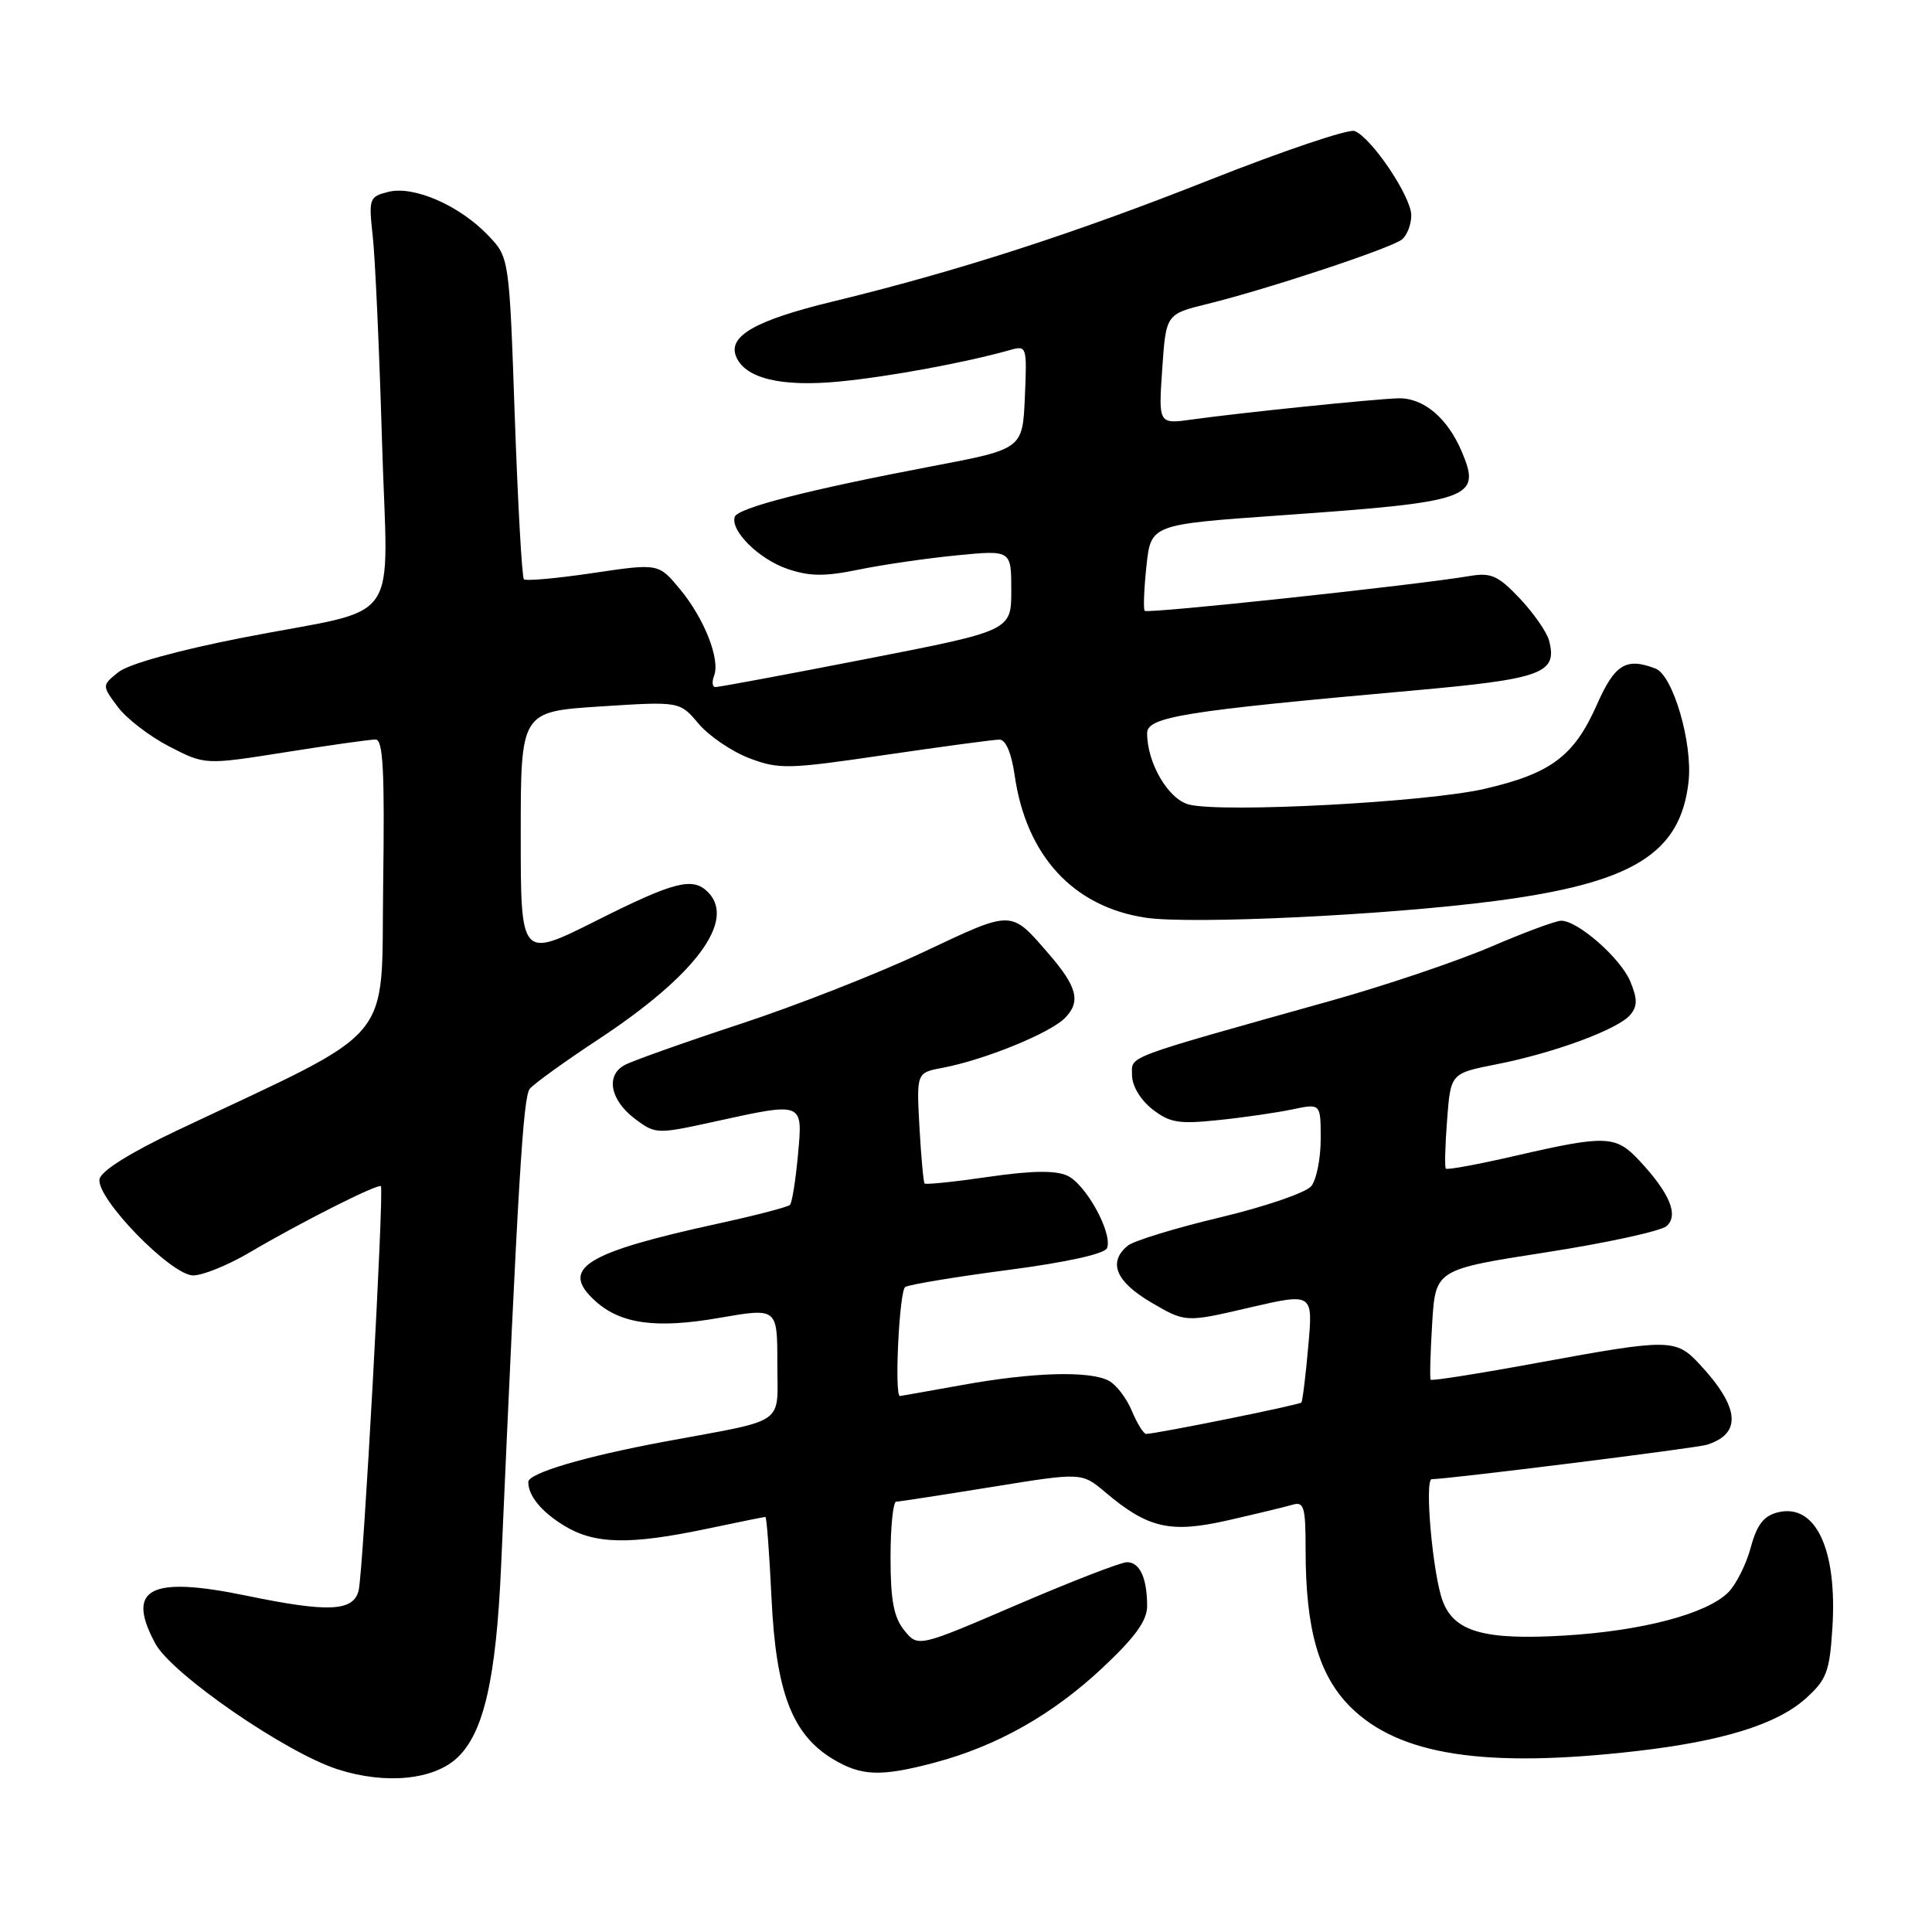 <?xml version="1.0" encoding="UTF-8" standalone="no"?>
<!DOCTYPE svg PUBLIC "-//W3C//DTD SVG 1.1//EN" "http://www.w3.org/Graphics/SVG/1.1/DTD/svg11.dtd" >
<svg xmlns="http://www.w3.org/2000/svg" xmlns:xlink="http://www.w3.org/1999/xlink" version="1.1" viewBox="0 0 256 256">
 <g >
 <path fill="currentColor"
d=" M 60.59 232.91 C 64.10 229.62 65.74 222.44 66.40 207.50 C 68.64 156.61 69.31 145.36 70.20 144.27 C 70.75 143.60 74.87 140.63 79.35 137.68 C 92.18 129.22 97.57 121.97 93.80 118.20 C 91.78 116.18 89.35 116.80 78.98 122.01 C 69.00 127.02 69.00 127.02 69.00 110.66 C 69.00 94.29 69.00 94.29 79.54 93.61 C 90.07 92.93 90.07 92.93 92.56 95.89 C 93.94 97.52 96.96 99.58 99.28 100.46 C 103.22 101.96 104.42 101.93 117.30 100.03 C 124.90 98.92 131.71 98.00 132.44 98.00 C 133.27 98.00 134.03 99.80 134.45 102.75 C 135.98 113.39 142.21 120.16 151.81 121.60 C 157.82 122.50 183.59 121.28 198.00 119.40 C 216.33 117.02 222.67 113.13 223.74 103.60 C 224.32 98.51 221.68 89.48 219.37 88.59 C 215.47 87.09 213.97 88.01 211.62 93.32 C 208.58 100.20 205.54 102.48 196.70 104.53 C 189.03 106.30 162.06 107.73 157.56 106.61 C 154.82 105.92 152.00 101.13 152.00 97.16 C 152.00 94.99 156.78 94.22 187.00 91.52 C 204.40 89.97 206.40 89.24 205.26 84.88 C 204.97 83.77 203.23 81.26 201.39 79.31 C 198.52 76.27 197.58 75.85 194.77 76.32 C 187.67 77.53 152.02 81.35 151.68 80.94 C 151.48 80.70 151.59 78.03 151.91 75.00 C 152.50 69.50 152.50 69.50 169.50 68.30 C 195.07 66.50 196.32 66.06 193.69 59.84 C 191.79 55.35 188.59 52.68 185.25 52.78 C 181.98 52.88 164.38 54.69 158.00 55.58 C 153.50 56.21 153.50 56.21 154.00 48.91 C 154.50 41.62 154.50 41.62 160.00 40.27 C 167.90 38.33 184.28 32.91 185.75 31.74 C 186.44 31.20 187.00 29.75 187.00 28.53 C 187.00 26.06 181.73 18.22 179.49 17.36 C 178.70 17.06 170.06 19.97 160.28 23.84 C 142.17 31.01 126.85 35.95 110.21 39.99 C 100.17 42.43 96.49 44.51 97.51 47.17 C 98.65 50.13 103.46 51.31 111.27 50.55 C 117.84 49.91 127.91 48.05 133.80 46.39 C 136.06 45.75 136.09 45.86 135.80 52.62 C 135.50 59.50 135.50 59.50 123.50 61.78 C 107.05 64.91 97.71 67.31 97.35 68.50 C 96.79 70.36 100.56 74.08 104.31 75.37 C 107.25 76.38 109.24 76.41 113.77 75.48 C 116.92 74.83 122.76 73.98 126.75 73.59 C 134.00 72.88 134.00 72.88 134.00 78.22 C 134.00 83.57 134.00 83.57 114.75 87.32 C 104.16 89.39 95.18 91.06 94.78 91.04 C 94.39 91.02 94.31 90.34 94.62 89.54 C 95.46 87.37 93.32 81.95 90.10 78.07 C 87.26 74.64 87.26 74.64 78.57 75.93 C 73.80 76.64 69.68 77.01 69.42 76.75 C 69.16 76.50 68.62 66.80 68.21 55.20 C 67.48 34.11 67.48 34.11 64.66 31.17 C 60.87 27.21 54.82 24.58 51.47 25.42 C 48.92 26.06 48.84 26.29 49.39 31.29 C 49.71 34.16 50.26 46.28 50.61 58.23 C 51.35 83.71 53.76 80.27 32.18 84.49 C 23.54 86.18 16.99 88.00 15.68 89.07 C 13.50 90.83 13.50 90.83 15.60 93.66 C 16.76 95.22 19.84 97.58 22.44 98.92 C 27.17 101.36 27.17 101.36 37.84 99.67 C 43.70 98.74 49.07 97.98 49.77 97.99 C 50.77 98.00 50.98 102.20 50.77 117.25 C 50.47 138.77 52.90 135.87 23.51 149.77 C 17.26 152.73 13.39 155.15 13.19 156.24 C 12.71 158.75 22.68 169.00 25.60 169.00 C 26.87 169.00 30.24 167.63 33.09 165.95 C 39.83 161.97 50.13 156.78 50.47 157.18 C 50.91 157.70 48.13 208.31 47.52 210.75 C 46.83 213.53 43.53 213.69 32.63 211.43 C 19.84 208.79 16.64 210.47 20.58 217.78 C 22.76 221.83 37.91 232.27 44.79 234.46 C 51.10 236.48 57.46 235.85 60.59 232.91 Z  M 123.87 233.55 C 132.10 231.36 139.46 227.20 146.03 221.05 C 150.41 216.95 152.00 214.75 152.00 212.81 C 152.00 209.10 151.03 207.00 149.33 207.00 C 148.53 207.00 141.98 209.54 134.76 212.64 C 121.64 218.28 121.64 218.28 119.82 216.03 C 118.43 214.31 118.00 212.05 118.00 206.39 C 118.00 202.33 118.34 198.99 118.75 198.98 C 119.16 198.97 124.86 198.09 131.42 197.03 C 143.33 195.10 143.33 195.10 146.42 197.70 C 152.12 202.52 155.05 203.19 162.71 201.45 C 166.44 200.60 170.29 199.67 171.25 199.39 C 172.79 198.93 173.00 199.64 173.00 205.38 C 173.00 215.89 174.73 221.96 178.91 226.15 C 185.34 232.58 196.73 234.34 216.90 232.02 C 228.26 230.71 235.41 228.49 239.22 225.10 C 242.04 222.57 242.43 221.55 242.80 215.73 C 243.47 205.26 240.57 199.14 235.55 200.40 C 233.70 200.86 232.79 202.05 231.98 205.06 C 231.38 207.29 230.04 209.96 229.00 211.00 C 226.15 213.85 217.57 216.11 207.28 216.72 C 196.68 217.35 192.70 216.22 191.17 212.16 C 189.85 208.68 188.72 196.00 189.72 196.00 C 191.97 195.98 224.75 191.89 226.16 191.44 C 230.85 189.97 230.53 186.48 225.19 180.75 C 222.04 177.37 221.22 177.37 203.80 180.57 C 196.10 181.99 189.70 183.00 189.57 182.82 C 189.44 182.65 189.53 179.29 189.77 175.36 C 190.21 168.22 190.21 168.22 204.86 165.94 C 212.91 164.69 220.11 163.12 220.85 162.45 C 222.46 160.99 221.24 158.09 217.19 153.75 C 214.11 150.45 212.78 150.39 201.01 153.10 C 195.99 154.26 191.74 155.05 191.58 154.85 C 191.41 154.66 191.49 151.74 191.75 148.36 C 192.22 142.22 192.22 142.22 198.32 141.02 C 205.97 139.51 214.44 136.38 216.03 134.46 C 216.98 133.32 216.98 132.36 216.02 130.04 C 214.74 126.97 209.09 122.00 206.86 122.00 C 206.16 122.00 201.95 123.56 197.51 125.47 C 193.07 127.37 183.60 130.57 176.47 132.57 C 148.45 140.43 150.00 139.85 150.00 142.47 C 150.00 143.86 151.11 145.73 152.67 146.96 C 154.98 148.77 156.18 148.97 161.42 148.42 C 164.77 148.08 169.19 147.43 171.25 147.00 C 175.00 146.21 175.00 146.21 175.00 150.92 C 175.00 153.50 174.44 156.32 173.75 157.17 C 173.06 158.03 167.63 159.89 161.67 161.31 C 155.71 162.73 150.20 164.42 149.42 165.07 C 146.78 167.26 147.85 169.83 152.54 172.58 C 157.08 175.24 157.08 175.24 165.53 173.27 C 173.99 171.31 173.99 171.31 173.35 178.40 C 173.01 182.31 172.59 185.65 172.44 185.84 C 172.17 186.16 153.22 189.99 151.87 190.00 C 151.53 190.00 150.68 188.63 149.98 186.96 C 149.29 185.29 147.92 183.49 146.93 182.96 C 144.40 181.61 136.86 181.82 127.50 183.52 C 123.10 184.31 119.39 184.97 119.25 184.98 C 118.48 185.04 119.16 171.02 119.95 170.53 C 120.48 170.21 126.60 169.19 133.56 168.28 C 141.34 167.26 146.39 166.14 146.69 165.38 C 147.45 163.39 143.89 156.91 141.42 155.78 C 139.83 155.06 136.69 155.11 130.98 155.94 C 126.48 156.60 122.67 156.99 122.51 156.82 C 122.36 156.64 122.05 153.27 121.83 149.32 C 121.44 142.14 121.44 142.14 124.89 141.49 C 130.39 140.46 139.07 136.93 141.09 134.91 C 143.25 132.75 142.75 130.77 138.98 126.41 C 133.87 120.52 134.29 120.53 122.41 126.13 C 116.43 128.96 105.49 133.25 98.10 135.68 C 90.72 138.11 83.82 140.56 82.78 141.12 C 80.20 142.50 80.86 145.82 84.21 148.31 C 86.85 150.28 87.11 150.28 94.49 148.66 C 106.58 146.01 106.38 145.93 105.73 153.08 C 105.42 156.42 104.95 159.38 104.67 159.66 C 104.40 159.93 100.20 161.03 95.34 162.09 C 77.44 165.99 74.11 168.07 78.88 172.39 C 82.25 175.44 86.95 176.08 95.28 174.63 C 103.00 173.29 103.00 173.29 103.00 180.58 C 103.00 189.02 104.49 187.97 88.03 191.03 C 77.49 192.99 70.00 195.20 70.00 196.37 C 70.00 198.18 71.69 200.27 74.67 202.11 C 78.76 204.64 83.37 204.74 93.82 202.54 C 97.84 201.69 101.26 201.00 101.42 201.00 C 101.58 201.00 101.95 205.85 102.23 211.78 C 102.82 224.17 104.94 229.77 110.29 233.04 C 114.10 235.36 116.69 235.46 123.87 233.55 Z "/>
</g>
</svg>